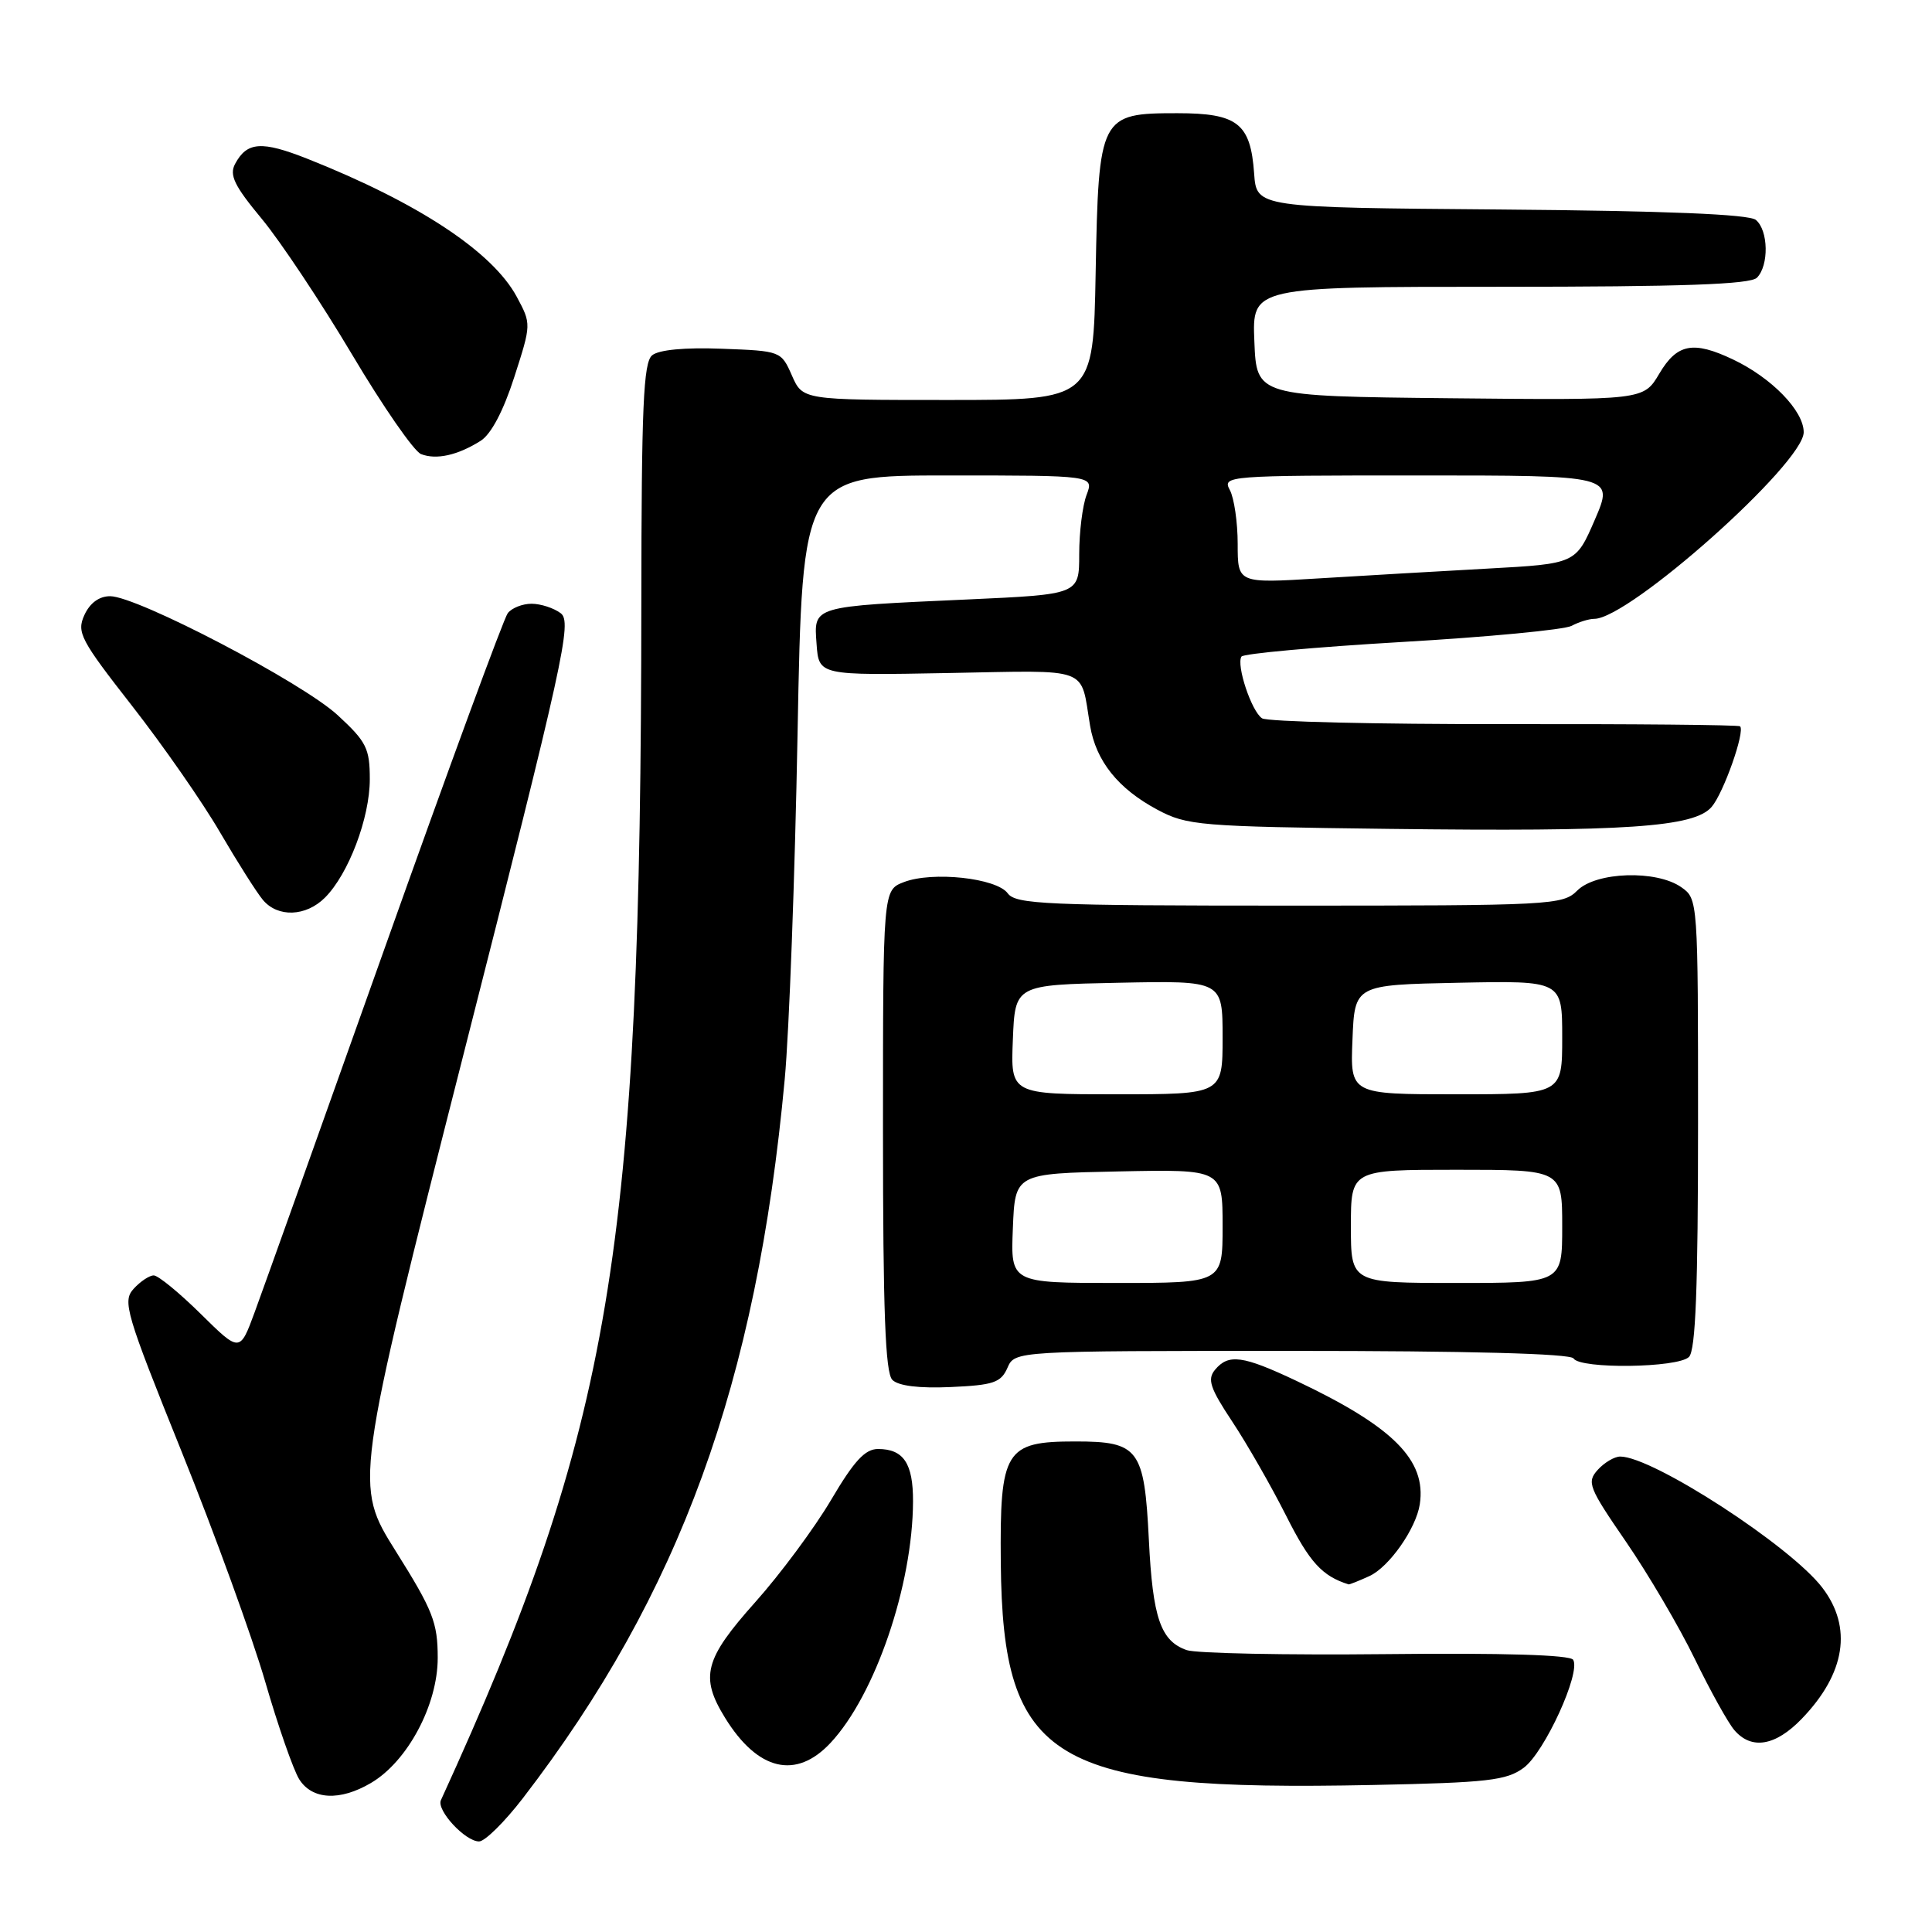<?xml version="1.0" encoding="UTF-8" standalone="no"?>
<!DOCTYPE svg PUBLIC "-//W3C//DTD SVG 1.1//EN" "http://www.w3.org/Graphics/SVG/1.1/DTD/svg11.dtd" >
<svg xmlns="http://www.w3.org/2000/svg" xmlns:xlink="http://www.w3.org/1999/xlink" version="1.1" viewBox="0 0 256 256">
 <g >
 <path fill="currentColor"
d=" M 69.30 238.25 C 90.09 211.21 100.25 183.30 103.98 143.00 C 104.57 136.68 105.33 116.09 105.68 97.25 C 106.32 63.00 106.32 63.00 125.63 63.00 C 144.95 63.00 144.95 63.00 143.98 65.57 C 143.44 66.98 143.00 70.52 143.00 73.44 C 143.00 78.76 143.00 78.76 128.25 79.43 C 107.45 80.37 107.83 80.26 108.20 85.34 C 108.50 89.50 108.50 89.50 125.66 89.18 C 144.77 88.83 143.11 88.22 144.44 96.15 C 145.23 100.85 148.15 104.50 153.34 107.28 C 157.29 109.39 158.87 109.52 184.00 109.83 C 215.53 110.22 224.50 109.61 226.80 106.92 C 228.38 105.08 231.26 96.92 230.57 96.24 C 230.38 96.05 216.34 95.92 199.36 95.95 C 182.39 95.97 167.93 95.63 167.23 95.18 C 165.84 94.28 163.79 88.14 164.50 87.00 C 164.74 86.61 174.29 85.74 185.72 85.07 C 197.15 84.41 207.28 83.44 208.24 82.93 C 209.19 82.42 210.55 82.00 211.25 82.00 C 215.88 82.00 239.00 61.40 239.00 57.27 C 239.00 54.43 234.75 50.06 229.63 47.63 C 224.35 45.12 222.21 45.54 219.86 49.52 C 217.78 53.03 217.78 53.03 192.14 52.77 C 166.50 52.50 166.50 52.50 166.21 45.25 C 165.91 38.00 165.91 38.00 198.76 38.00 C 222.97 38.00 231.92 37.68 232.80 36.80 C 234.41 35.19 234.33 30.52 232.66 29.14 C 231.76 28.39 220.80 27.94 198.91 27.76 C 166.50 27.50 166.50 27.50 166.18 23.00 C 165.71 16.35 164.00 15.00 156.00 15.00 C 145.75 15.00 145.57 15.34 145.18 36.10 C 144.87 53.00 144.87 53.00 125.61 53.00 C 106.36 53.00 106.36 53.00 104.93 49.75 C 103.51 46.52 103.44 46.50 95.66 46.21 C 90.73 46.02 87.29 46.35 86.41 47.08 C 85.25 48.03 85.00 53.94 84.98 79.87 C 84.93 165.95 81.07 189.00 58.42 238.54 C 57.82 239.87 61.64 244.00 63.48 244.00 C 64.25 244.00 66.87 241.41 69.30 238.25 Z  M 49.16 236.25 C 54.01 233.39 58.00 225.91 58.00 219.68 C 58.00 215.00 57.37 213.39 52.46 205.57 C 46.92 196.74 46.92 196.74 61.44 139.62 C 74.76 87.27 75.83 82.40 74.29 81.25 C 73.37 80.56 71.63 80.00 70.43 80.00 C 69.23 80.00 67.81 80.56 67.28 81.25 C 66.75 81.94 59.43 101.85 51.02 125.50 C 42.61 149.15 34.84 170.91 33.75 173.86 C 31.78 179.21 31.78 179.21 26.61 174.11 C 23.76 171.30 20.96 169.00 20.37 169.00 C 19.79 169.00 18.59 169.80 17.70 170.78 C 16.21 172.43 16.66 173.97 24.07 192.36 C 28.46 203.25 33.44 216.97 35.14 222.83 C 36.84 228.70 38.87 234.51 39.64 235.75 C 41.35 238.49 45.04 238.68 49.16 236.25 Z  M 201.90 234.24 C 204.66 232.20 209.50 221.62 208.45 219.93 C 208.06 219.28 199.11 219.01 183.67 219.18 C 170.37 219.32 158.49 219.08 157.25 218.65 C 153.79 217.44 152.74 214.40 152.23 204.03 C 151.63 191.98 150.90 191.00 142.50 191.00 C 133.18 191.00 132.47 192.15 132.61 207.11 C 132.86 233.51 139.37 237.39 181.90 236.52 C 197.16 236.21 199.63 235.92 201.90 234.24 Z  M 110.05 230.94 C 115.96 224.62 120.94 210.05 120.98 198.95 C 121.00 193.91 119.73 192.00 116.34 192.00 C 114.62 192.00 113.16 193.59 110.12 198.75 C 107.93 202.46 103.41 208.56 100.07 212.30 C 93.33 219.85 92.72 222.19 96.08 227.63 C 100.41 234.64 105.48 235.84 110.05 230.94 Z  M 238.74 227.75 C 244.53 221.75 245.49 215.64 241.47 210.38 C 237.26 204.85 218.99 193.00 214.69 193.00 C 213.93 193.00 212.59 193.79 211.71 194.76 C 210.23 196.40 210.50 197.09 215.46 204.30 C 218.39 208.57 222.49 215.54 224.55 219.78 C 226.62 224.03 228.98 228.29 229.81 229.25 C 232.08 231.90 235.26 231.36 238.74 227.75 Z  M 181.45 208.84 C 184.06 207.65 187.64 202.55 188.13 199.32 C 189.02 193.46 184.60 189.04 171.78 182.97 C 164.67 179.61 162.78 179.35 160.99 181.51 C 159.95 182.77 160.34 183.94 163.28 188.37 C 165.23 191.31 168.46 196.95 170.45 200.90 C 173.54 207.03 175.19 208.84 178.70 209.94 C 178.81 209.97 180.05 209.48 181.45 208.84 Z  M 133.49 181.25 C 134.47 179.00 134.47 179.00 171.18 179.00 C 194.57 179.00 208.11 179.36 208.50 180.00 C 209.38 181.43 222.34 181.26 223.80 179.80 C 224.68 178.92 225.00 170.66 225.00 148.86 C 225.00 119.25 224.99 119.11 222.78 117.56 C 219.49 115.25 211.49 115.51 209.00 118.00 C 207.07 119.93 205.67 120.00 170.86 120.00 C 138.60 120.00 134.59 119.82 133.53 118.37 C 132.04 116.34 123.54 115.42 119.75 116.89 C 117.00 117.95 117.00 117.95 117.00 149.78 C 117.00 173.77 117.31 181.91 118.24 182.84 C 119.04 183.64 121.79 183.98 125.99 183.79 C 131.64 183.54 132.63 183.20 133.49 181.25 Z  M 43.06 118.94 C 46.18 115.82 49.00 108.38 49.00 103.26 C 49.00 99.17 48.56 98.28 44.75 94.77 C 40.07 90.44 18.18 79.00 14.59 79.00 C 13.14 79.00 11.91 79.90 11.18 81.50 C 10.14 83.79 10.65 84.77 17.49 93.52 C 21.59 98.77 26.84 106.30 29.15 110.28 C 31.47 114.25 34.03 118.29 34.84 119.25 C 36.82 121.60 40.54 121.46 43.06 118.94 Z  M 63.69 58.41 C 65.07 57.54 66.70 54.46 68.14 49.98 C 70.41 42.94 70.41 42.93 68.47 39.32 C 65.26 33.36 55.42 26.87 40.76 21.05 C 34.67 18.64 32.73 18.77 31.15 21.72 C 30.36 23.20 31.05 24.62 34.68 28.99 C 37.16 31.98 42.54 40.07 46.64 46.96 C 50.74 53.86 54.85 59.80 55.79 60.17 C 57.81 60.96 60.65 60.33 63.69 58.41 Z  M 164.00 72.08 C 164.00 69.22 163.53 66.00 162.96 64.93 C 161.95 63.05 162.53 63.00 187.89 63.00 C 213.85 63.00 213.85 63.00 211.33 68.85 C 208.80 74.70 208.80 74.70 197.15 75.34 C 190.74 75.69 180.66 76.28 174.75 76.64 C 164.00 77.30 164.00 77.30 164.00 72.08 Z  M 134.21 162.75 C 134.50 155.50 134.50 155.50 148.25 155.22 C 162.00 154.94 162.00 154.94 162.00 162.47 C 162.00 170.00 162.00 170.00 147.96 170.00 C 133.91 170.00 133.91 170.00 134.21 162.75 Z  M 179.00 162.50 C 179.00 155.00 179.00 155.00 193.00 155.00 C 207.00 155.00 207.00 155.00 207.00 162.50 C 207.00 170.00 207.00 170.00 193.00 170.00 C 179.00 170.00 179.00 170.00 179.00 162.50 Z  M 134.21 137.75 C 134.50 130.50 134.50 130.50 148.25 130.22 C 162.00 129.94 162.00 129.94 162.00 137.47 C 162.00 145.00 162.00 145.00 147.96 145.00 C 133.91 145.00 133.91 145.00 134.21 137.75 Z  M 179.21 137.75 C 179.50 130.50 179.50 130.50 193.25 130.22 C 207.00 129.94 207.00 129.94 207.00 137.47 C 207.00 145.00 207.00 145.00 192.96 145.00 C 178.91 145.00 178.91 145.00 179.21 137.75 Z "/>
</g>
</svg>